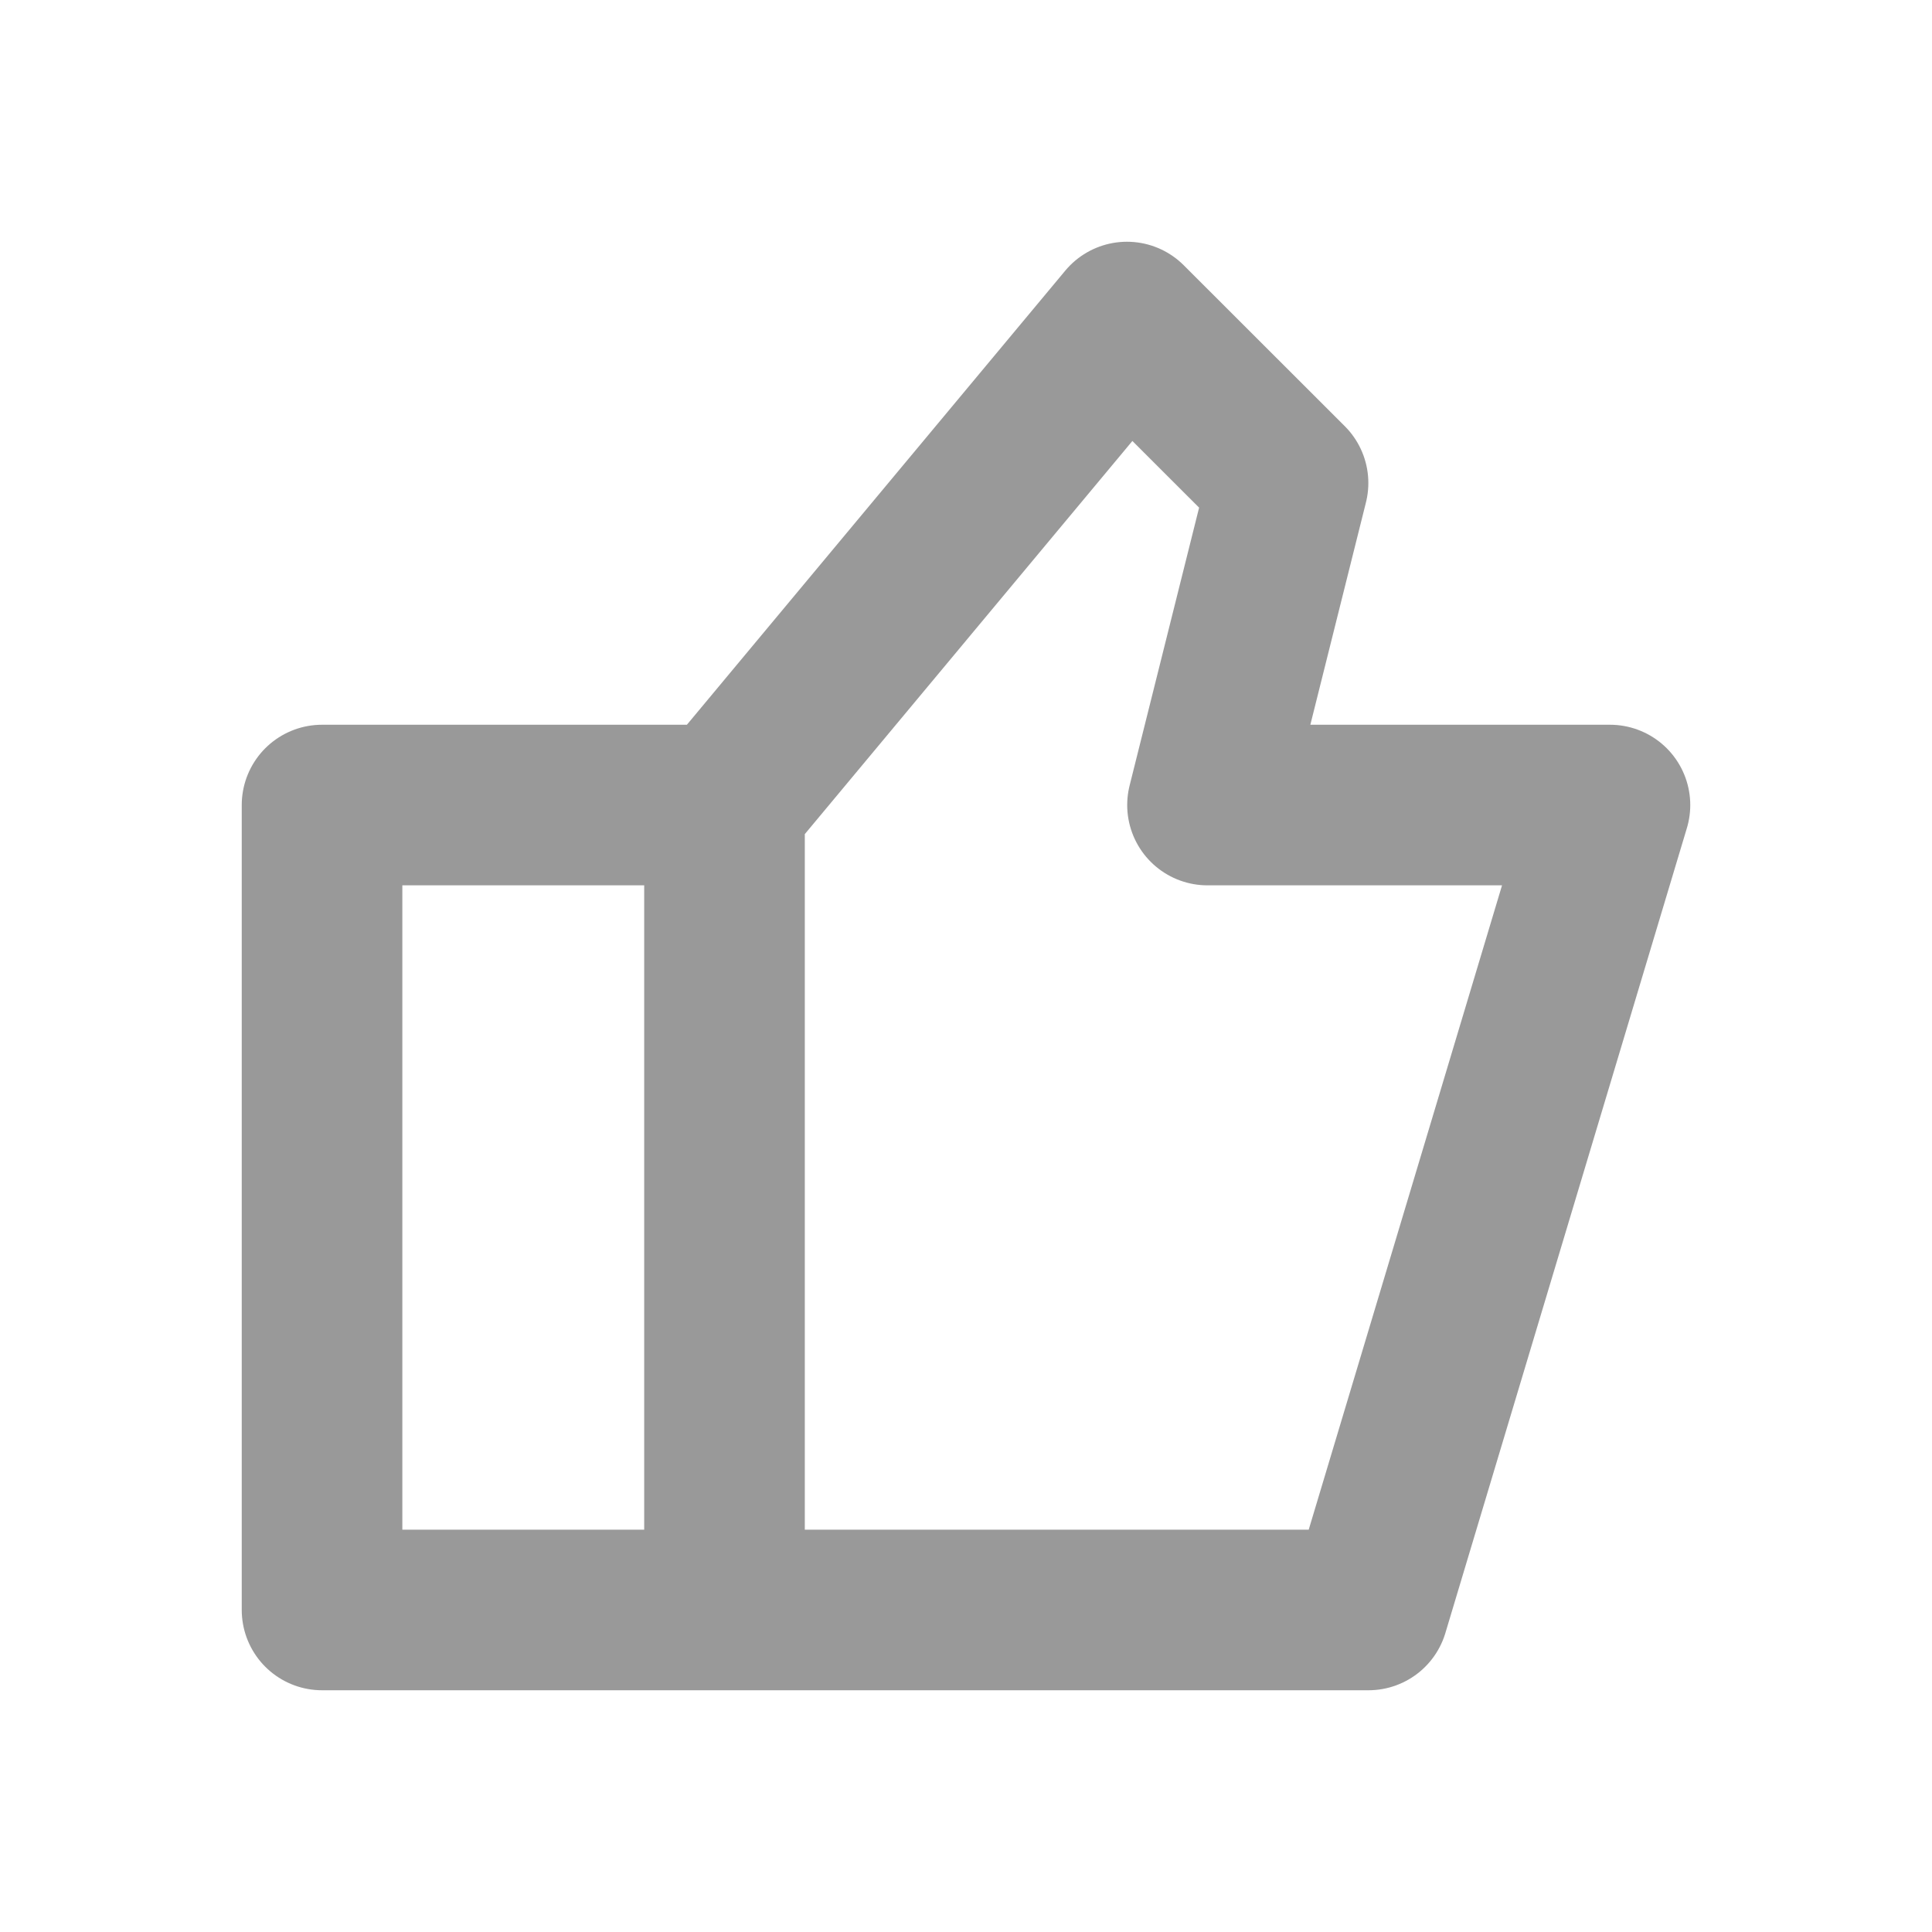 <svg xmlns="http://www.w3.org/2000/svg" width="16" height="16" fill="none"><path stroke="#999" stroke-linejoin="round" stroke-width="1.33" d="M6 6.667H2.667v6.666H6V6.667ZM6 6.667v6.666h5.333l2-6.666H10L10.667 4 9.333 2.667 6 6.667Z"/></svg>